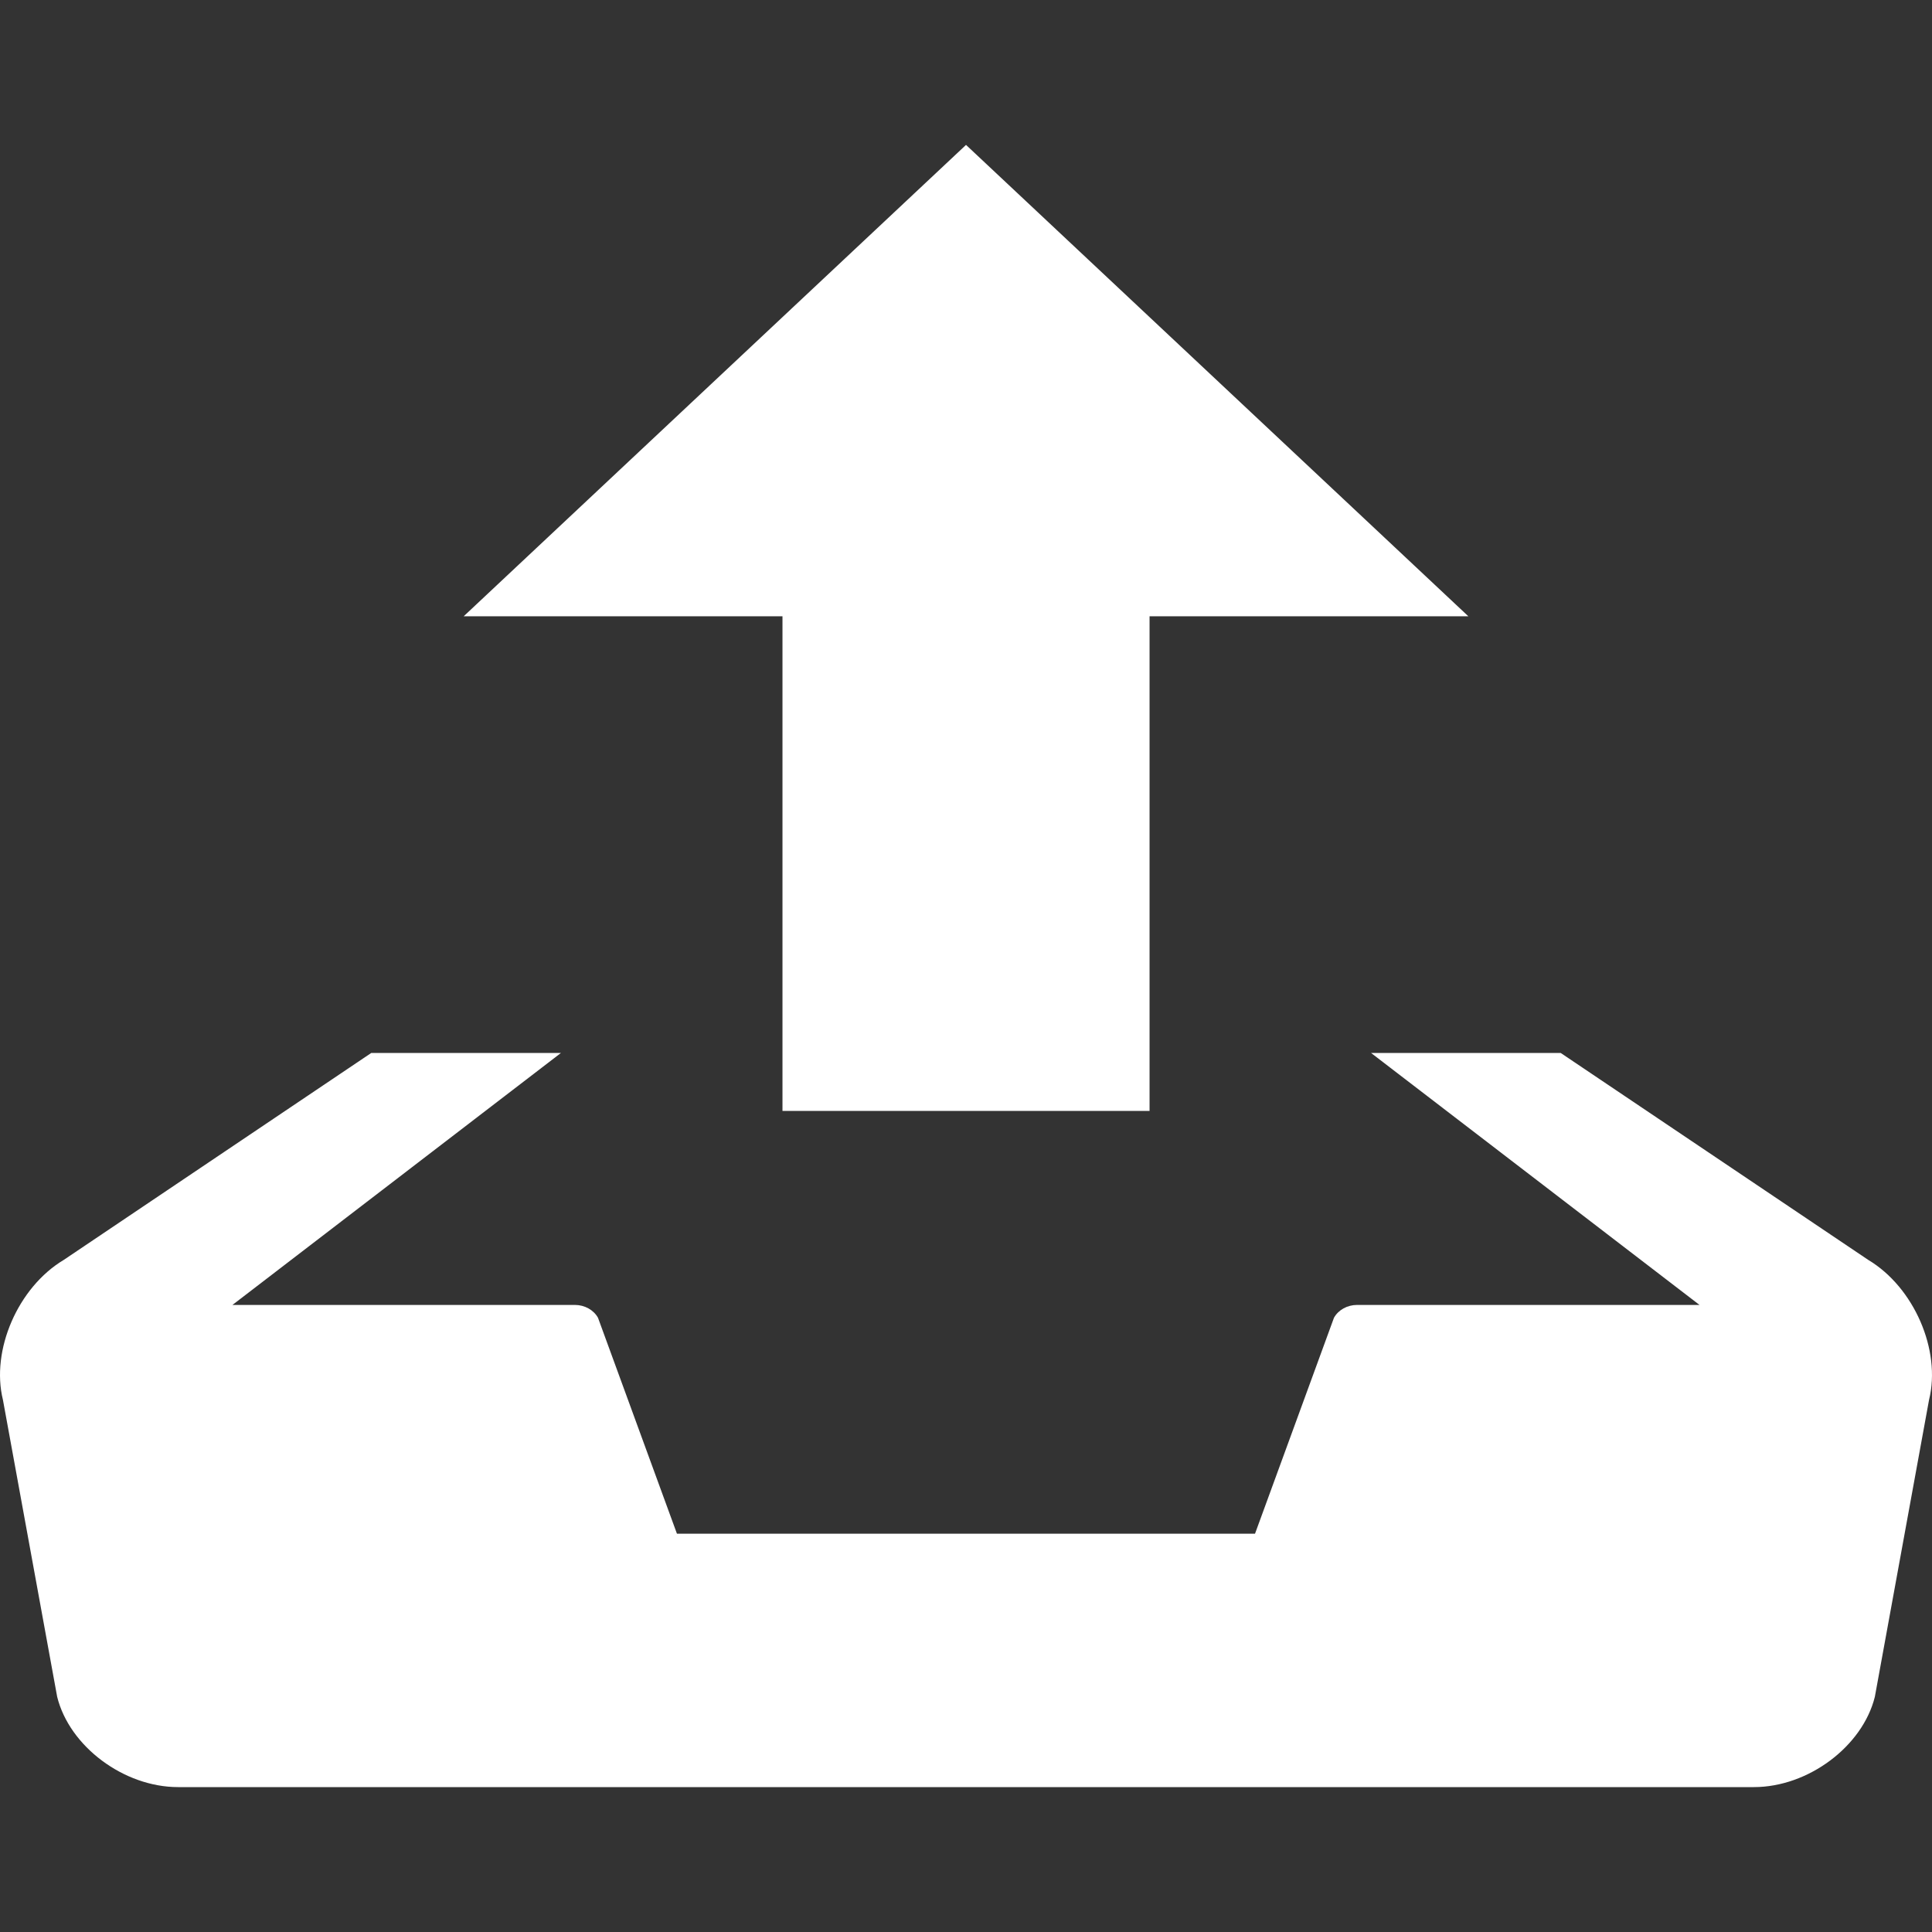 <?xml version="1.0" encoding="iso-8859-1"?>
<!-- Generator: Adobe Illustrator 18.1.1, SVG Export Plug-In . SVG Version: 6.00 Build 0)  -->
<svg xmlns="http://www.w3.org/2000/svg" xmlns:xlink="http://www.w3.org/1999/xlink" version="1.1" id="Capa_1" x="0px" y="0px" viewBox="0 0 100 100" style="enable-background:new 0 0 100 100;" xml:space="preserve" width="512px" height="512px">
<rect x="0" y="0" width="100" height="100" fill="#333333" stroke="none"/>
<g>
	<g>
		<path d="M50.001,7.5l-26,24.398h16.5V57.5h19V31.898h16.5L50.001,7.5z M96.698,65.211L80.78,54.5h-9.816    l17.002,13.043H70.243c-0.508,0-0.969,0.258-1.197,0.664L64.96,79.383H35.038l-4.086-11.176c-0.227-0.406-0.689-0.664-1.197-0.664    H12.032L29.036,54.5h-9.818L3.302,65.211c-2.369,1.415-3.785,4.676-3.15,7.246l2.807,15.369c0.636,2.57,3.452,4.674,6.257,4.674    h81.568c2.805,0,5.621-2.104,6.258-4.674l2.805-15.369C100.485,69.887,99.067,66.626,96.698,65.211z" fill="#FFFFFF"/>
	</g>
</g>
<g>
</g>
<g>
</g>
<g>
</g>
<g>
</g>
<g>
</g>
<g>
</g>
<g>
</g>
<g>
</g>
<g>
</g>
<g>
</g>
<g>
</g>
<g>
</g>
<g>
</g>
<g>
</g>
<g>
</g>
</svg>
